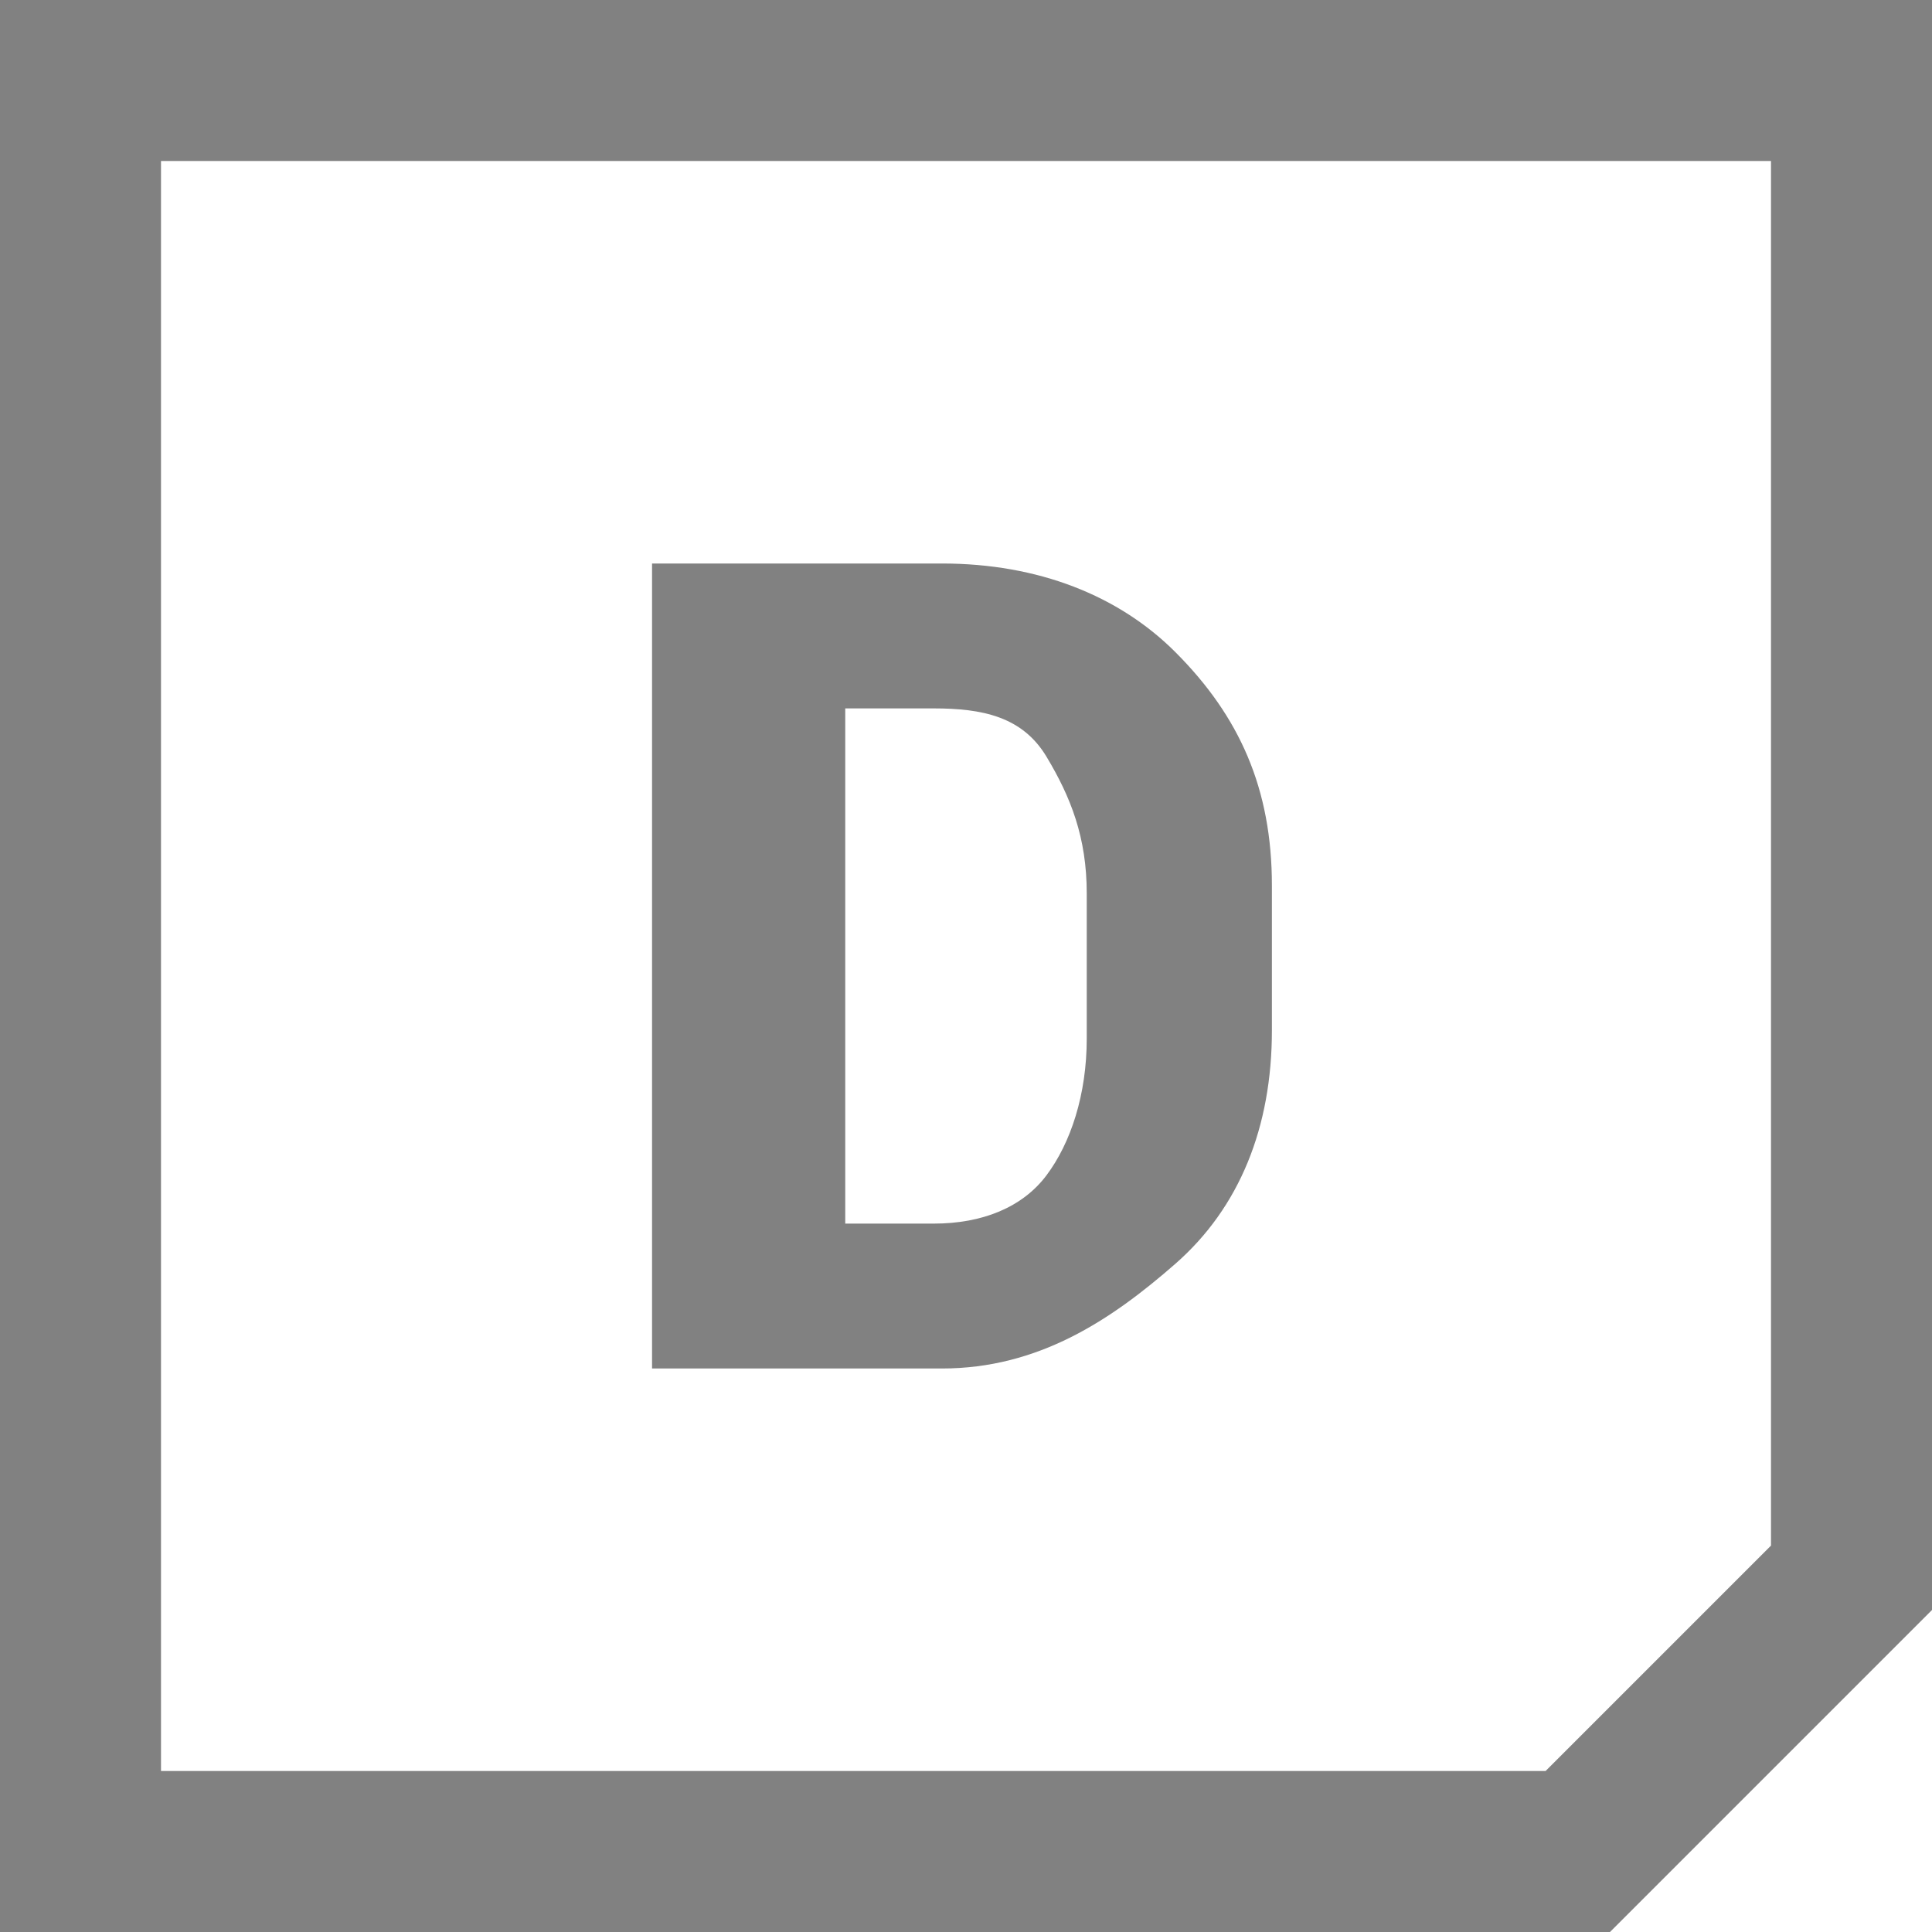 <?xml version="1.0" encoding="utf-8"?>
<!-- Generator: Adobe Illustrator 20.0.0, SVG Export Plug-In . SVG Version: 6.00 Build 0)  -->
<svg version="1.1" id="Layer_1" xmlns="http://www.w3.org/2000/svg" xmlns:xlink="http://www.w3.org/1999/xlink" x="0px" y="0px"
	 viewBox="0 0 24 24" style="enable-background:new 0 0 24 24;" xml:space="preserve">
<style type="text/css">
	.st0{fill:#818181;}
</style>
<path class="st0" d="M0,0v24h20l4-4V0H0z M22,19.2L19.2,22H2V2h20V19.2z M8.1,17V7h3.6c1.2,0,2.2,0.4,2.9,1.1
	c0.8,0.8,1.2,1.7,1.2,2.9v1.8c0,1.2-0.4,2.2-1.2,2.9S12.9,17,11.7,17H8.1z M10.5,8.8v6.4h1.1c0.6,0,1.1-0.2,1.4-0.6
	c0.3-0.4,0.5-1,0.5-1.7v-1.8c0-0.7-0.2-1.2-0.5-1.7s-0.8-0.6-1.4-0.6H10.5z"/>
</svg>
